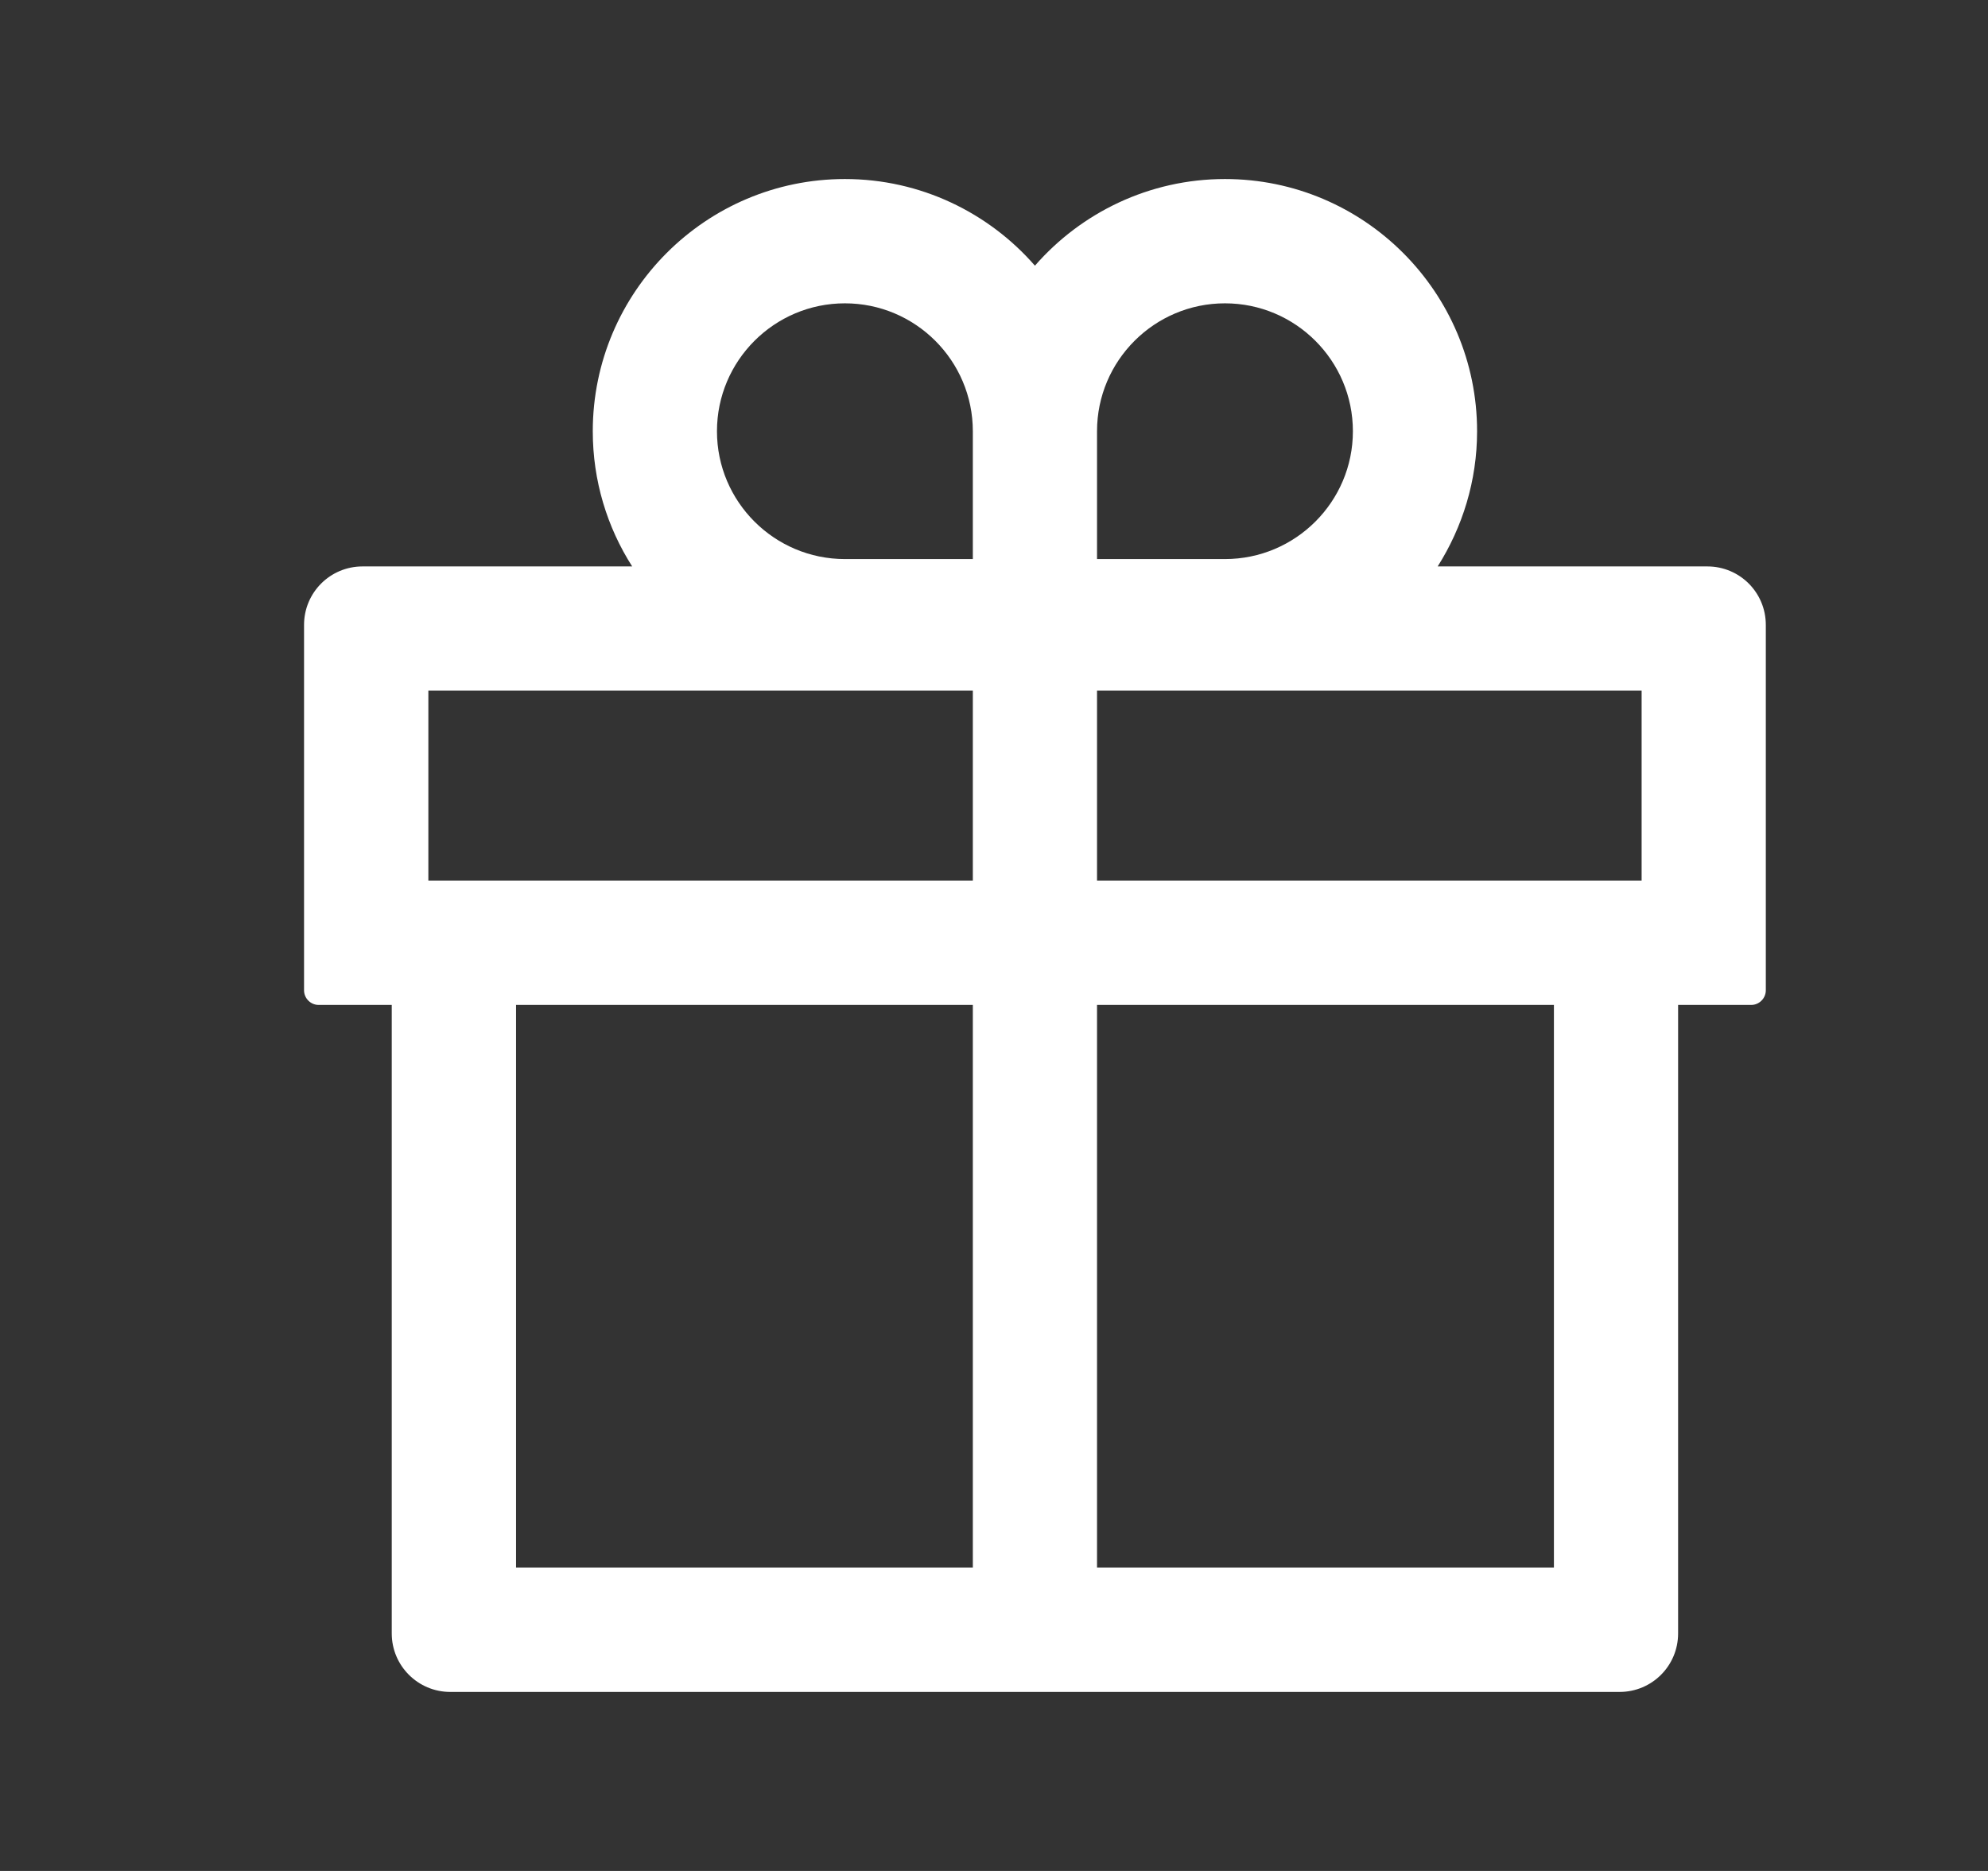<svg width="17" height="16" viewBox="0 0 17 16" fill="none" xmlns="http://www.w3.org/2000/svg">
<rect x="0" y="0" width="17" height="16" fill="#333333" stroke="none"/>
<path d="M14.6 4.844H12.294C12.506 4.509 12.631 4.112 12.631 3.688C12.631 2.498 11.664 1.531 10.475 1.531C9.828 1.531 9.245 1.819 8.85 2.272C8.455 1.819 7.872 1.531 7.225 1.531C6.036 1.531 5.069 2.498 5.069 3.688C5.069 4.112 5.192 4.509 5.406 4.844H3.1C2.824 4.844 2.6 5.067 2.6 5.344V8.469C2.6 8.537 2.656 8.594 2.725 8.594H3.35V13.969C3.35 14.245 3.574 14.469 3.85 14.469H13.85C14.127 14.469 14.35 14.245 14.35 13.969V8.594H14.975C15.044 8.594 15.1 8.537 15.1 8.469V5.344C15.1 5.067 14.877 4.844 14.6 4.844ZM9.381 3.688C9.381 3.084 9.872 2.594 10.475 2.594C11.078 2.594 11.569 3.084 11.569 3.688C11.569 4.291 11.078 4.781 10.475 4.781H9.381V3.688ZM7.225 2.594C7.828 2.594 8.319 3.084 8.319 3.688V4.781H7.225C6.622 4.781 6.131 4.291 6.131 3.688C6.131 3.084 6.622 2.594 7.225 2.594ZM3.663 7.531V5.906H8.319V7.531H3.663ZM4.413 8.594H8.319V13.406H4.413V8.594ZM13.288 13.406H9.381V8.594H13.288V13.406ZM14.038 7.531H9.381V5.906H14.038V7.531Z" fill="white"/>
</svg>
